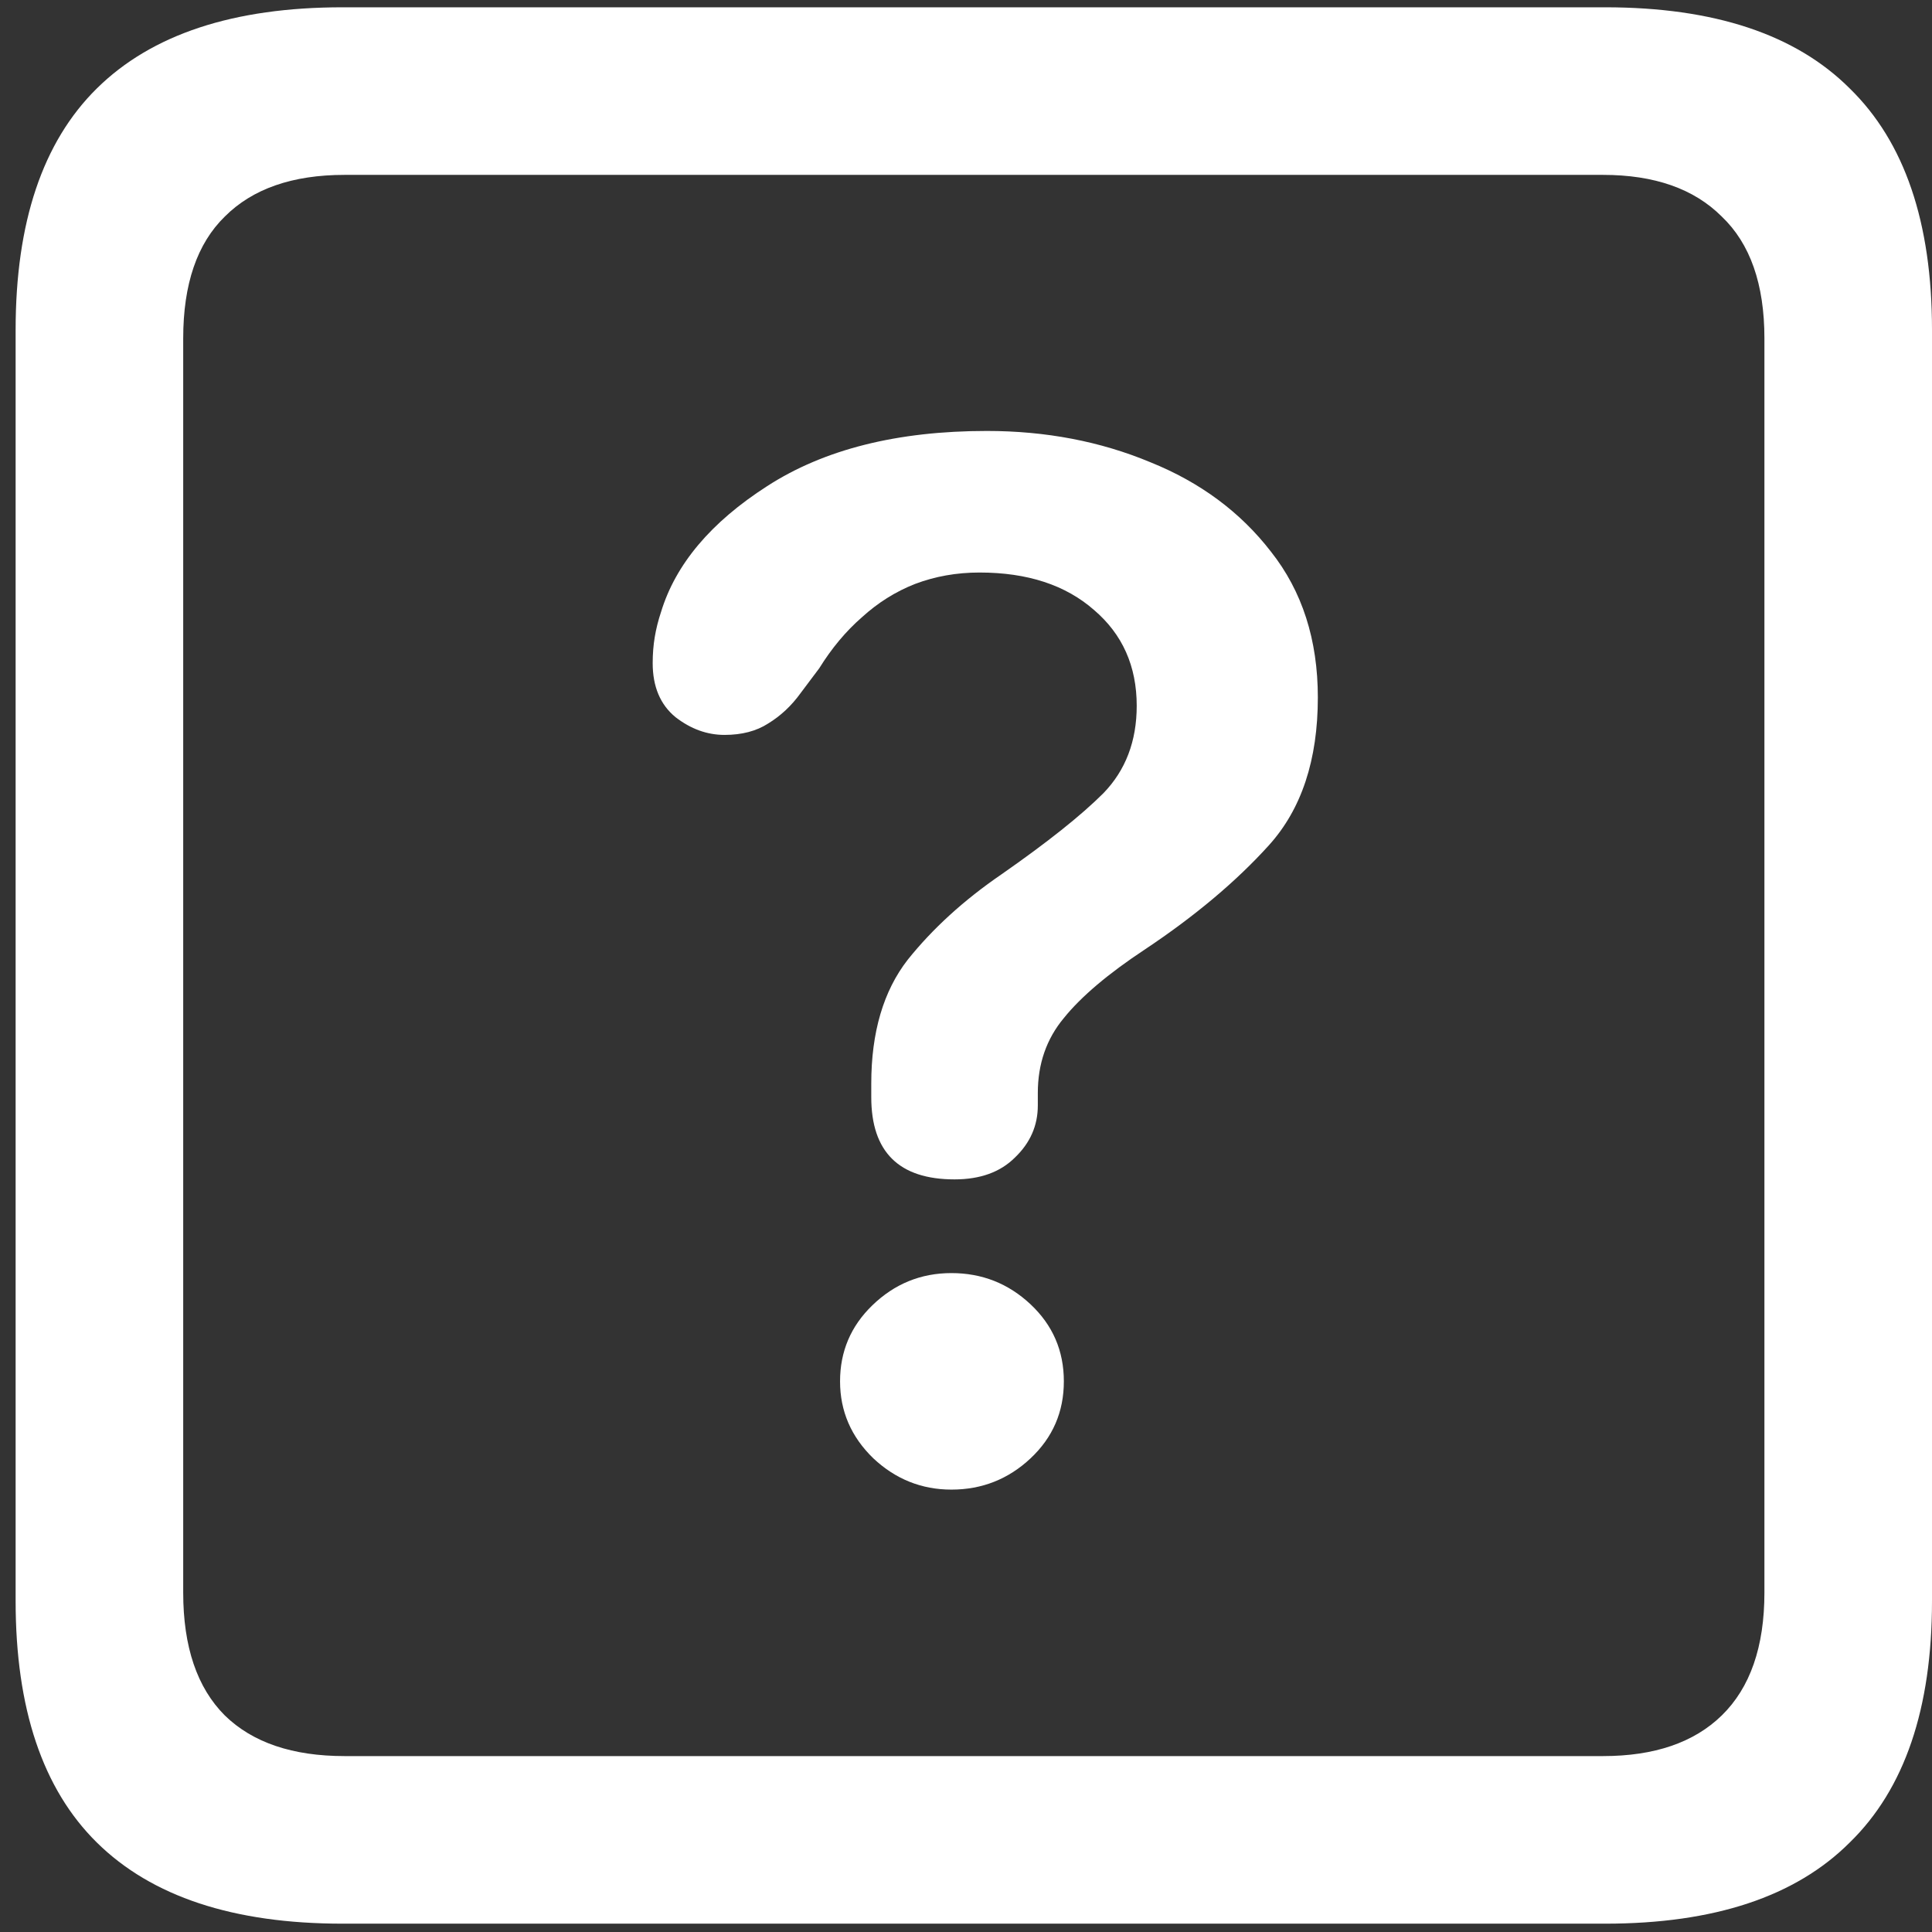<svg width="116" height="116" viewBox="0 0 116 116" fill="none" xmlns="http://www.w3.org/2000/svg">
<rect x="0" y="0" width="116" height="116" fill="#333333" stroke="none"/>
<path d="M20.562 115.5H96.375C102.917 115.5 107.812 113.875 111.062 110.625C114.354 107.417 116 102.583 116 96.125V19.812C116 13.354 114.354 8.521 111.062 5.312C107.812 2.062 102.917 0.438 96.375 0.438H20.562C14.021 0.438 9.104 2.062 5.812 5.312C2.562 8.521 0.938 13.354 0.938 19.812V96.125C0.938 102.583 2.562 107.417 5.812 110.625C9.104 113.875 14.021 115.5 20.562 115.5ZM20.688 105.438C17.562 105.438 15.167 104.625 13.5 103C11.833 101.333 11 98.875 11 95.625V20.312C11 17.062 11.833 14.625 13.5 13C15.167 11.333 17.562 10.5 20.688 10.5H96.25C99.333 10.5 101.708 11.333 103.375 13C105.083 14.625 105.938 17.062 105.938 20.312V95.625C105.938 98.875 105.083 101.333 103.375 103C101.708 104.625 99.333 105.438 96.25 105.438H20.688ZM57.312 70.812C58.854 70.812 60.062 70.375 60.938 69.5C61.854 68.625 62.312 67.583 62.312 66.375C62.312 66.25 62.312 66.125 62.312 66C62.312 65.833 62.312 65.708 62.312 65.625C62.312 63.875 62.833 62.375 63.875 61.125C64.917 59.833 66.542 58.458 68.75 57C71.75 55 74.229 52.917 76.188 50.75C78.146 48.583 79.125 45.625 79.125 41.875C79.125 38.417 78.188 35.5 76.312 33.125C74.479 30.75 72.062 28.958 69.062 27.75C66.062 26.5 62.792 25.875 59.25 25.875C53.875 25.875 49.479 26.979 46.062 29.188C42.688 31.354 40.562 33.875 39.688 36.75C39.521 37.25 39.396 37.75 39.312 38.25C39.229 38.75 39.188 39.271 39.188 39.812C39.188 41.229 39.646 42.312 40.562 43.062C41.479 43.771 42.458 44.125 43.5 44.125C44.542 44.125 45.417 43.896 46.125 43.438C46.875 42.979 47.521 42.375 48.062 41.625L49.188 40.125C49.938 38.917 50.792 37.896 51.75 37.062C52.708 36.188 53.771 35.521 54.938 35.062C56.146 34.604 57.438 34.375 58.812 34.375C61.688 34.375 63.979 35.125 65.688 36.625C67.396 38.083 68.25 40 68.25 42.375C68.25 44.5 67.583 46.25 66.25 47.625C64.917 48.958 62.875 50.583 60.125 52.5C57.875 54.042 56 55.75 54.5 57.625C53.042 59.5 52.312 61.979 52.312 65.062C52.312 65.188 52.312 65.333 52.312 65.5C52.312 65.625 52.312 65.75 52.312 65.875C52.312 69.167 53.979 70.812 57.312 70.812ZM57.125 89.438C58.958 89.438 60.542 88.812 61.875 87.562C63.208 86.312 63.875 84.771 63.875 82.938C63.875 81.104 63.208 79.562 61.875 78.312C60.542 77.062 58.958 76.438 57.125 76.438C55.292 76.438 53.708 77.083 52.375 78.375C51.083 79.625 50.438 81.146 50.438 82.938C50.438 84.729 51.104 86.271 52.438 87.562C53.771 88.812 55.333 89.438 57.125 89.438Z" fill="white"/>
</svg>
